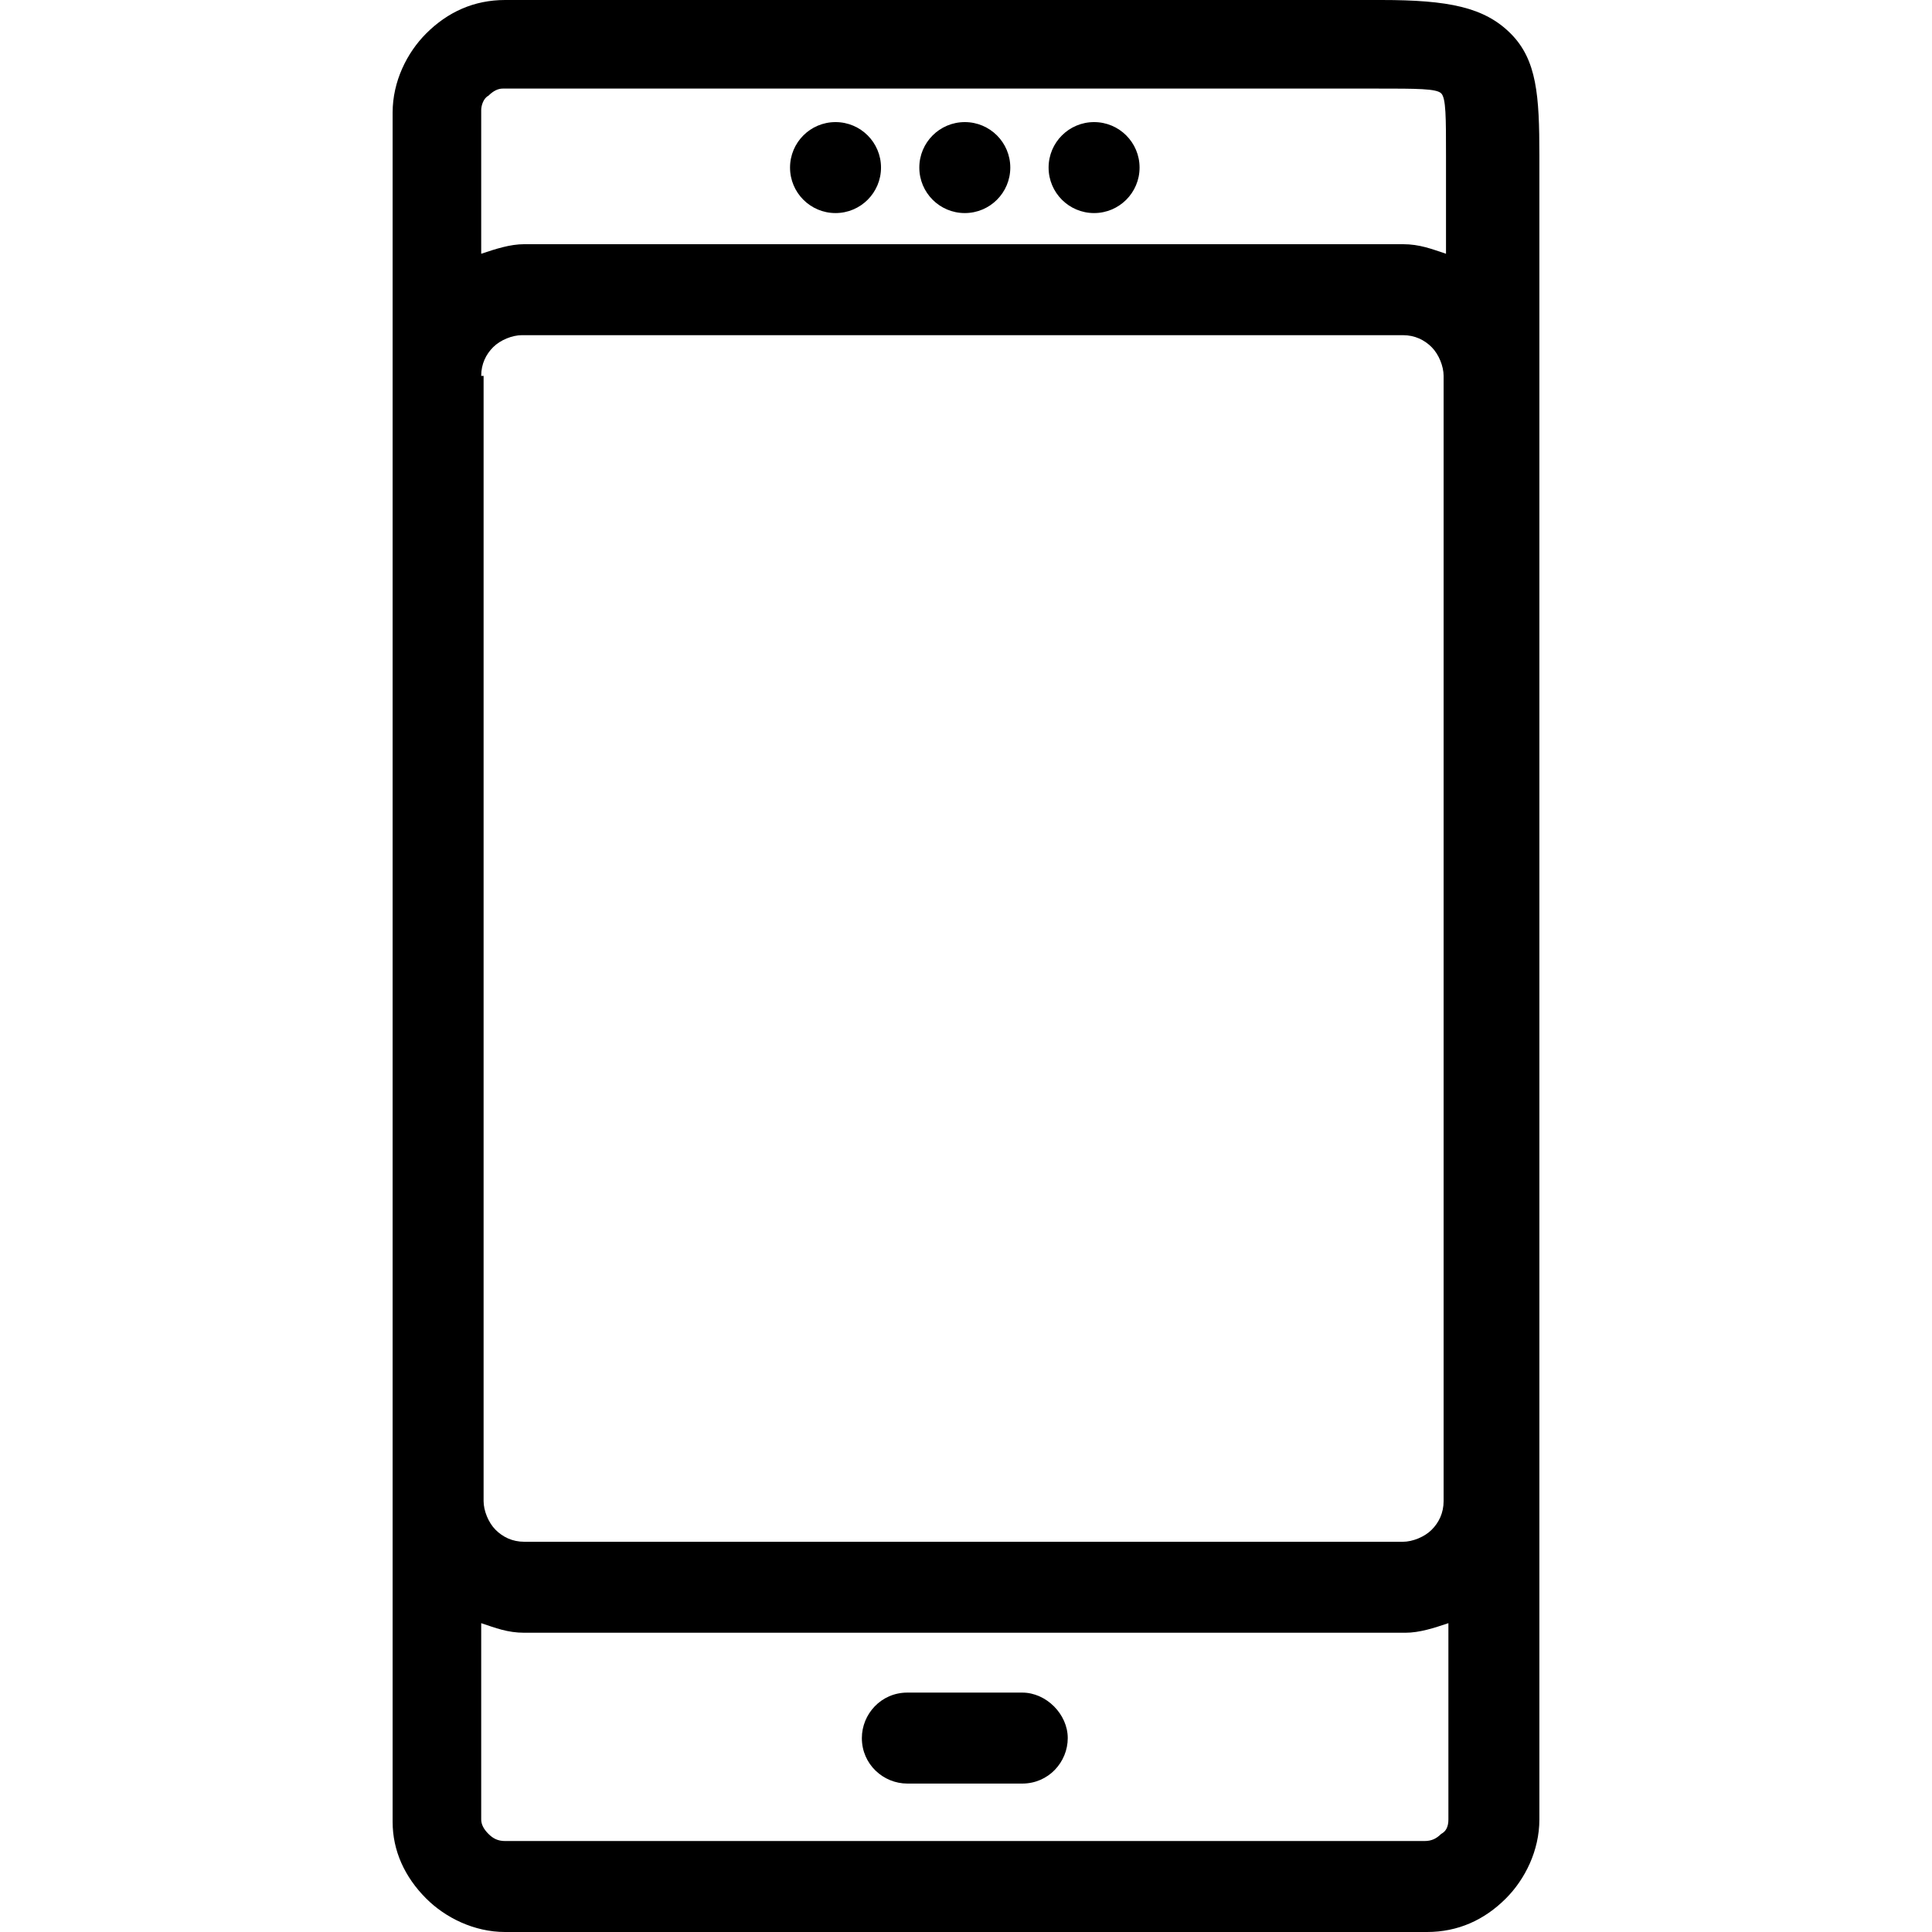 <?xml version="1.0" encoding="iso-8859-1"?>
<!-- Generator: Adobe Illustrator 19.0.0, SVG Export Plug-In . SVG Version: 6.00 Build 0)  -->
<svg version="1.1" id="Capa_1" xmlns="http://www.w3.org/2000/svg" xmlns:xlink="http://www.w3.org/1999/xlink" x="0px" y="0px"
	 viewBox="0 0 322.8 322.8" style="enable-background:new 0 0 322.8 322.8;" xml:space="preserve">
<g>
	<g>
		<path d="M252.4,5.6C248,1.2,242,0,230.8,0H84.4c-5.2,0-9.6,2-13.2,5.6c-3.2,3.2-5.6,8-5.6,13.2v44.4v188v53.2
			c0,4.8,2,9.2,5.6,12.8c3.2,3.2,8,5.6,13.2,5.6h154c5.2,0,9.6-2,13.2-5.6c3.2-3.2,5.6-8,5.6-13.2v-53.2v-188V26
			C257.2,16,256.8,10,252.4,5.6z M80.4,18.4c0-0.8,0.4-2,1.2-2.4c0.8-0.8,1.6-1.2,2.4-1.2h146c6.8,0,10,0,10.8,0.8
			c0.8,0.8,0.8,4,0.8,10.4v16.4c-2.4-0.8-4.4-1.6-7.2-1.6H87.6c-2.4,0-4.8,0.8-7.2,1.6V18.4z M82.4,58c1.2-1.2,3.2-2,4.8-2h147.2
			c2,0,3.6,0.8,4.8,2c1.2,1.2,2,3.2,2,4.8v188c0,2-0.8,3.6-2,4.8c-1.2,1.2-3.2,2-4.8,2H87.6c-2,0-3.6-0.8-4.8-2
			c-1.2-1.2-2-3.2-2-4.8v-188h-0.4C80.4,60.8,81.2,59.2,82.4,58z M242,304c0,1.2-0.4,2-1.2,2.4c-0.8,0.8-1.6,1.2-2.8,1.2H84.4
			c-1.2,0-2-0.4-2.8-1.2c-0.8-0.8-1.2-1.6-1.2-2.4v-32.8c2.4,0.8,4.4,1.6,7.2,1.6h147.2c2.4,0,4.8-0.8,7.2-1.6V304z"/>
	</g>
</g>
<g>
	<g>
		<path d="M170.8,282.8h-19.2c-4.4,0-7.6,3.6-7.6,7.6c0,4.4,3.6,7.6,7.6,7.6h19.2c4.4,0,7.6-3.6,7.6-7.6S174.8,282.8,170.8,282.8z"
			/>
	</g>
</g>
<g>
	<g>
		<circle cx="139.6" cy="28" r="7.6"/>
	</g>
</g>
<g>
	<g>
		<circle cx="161.2" cy="28" r="7.6"/>
	</g>
</g>
<g>
	<g>
		<circle cx="182.8" cy="28" r="7.6"/>
	</g>
</g>
<g>
</g>
<g>
</g>
<g>
</g>
<g>
</g>
<g>
</g>
<g>
</g>
<g>
</g>
<g>
</g>
<g>
</g>
<g>
</g>
<g>
</g>
<g>
</g>
<g>
</g>
<g>
</g>
<g>
</g>
</svg>
